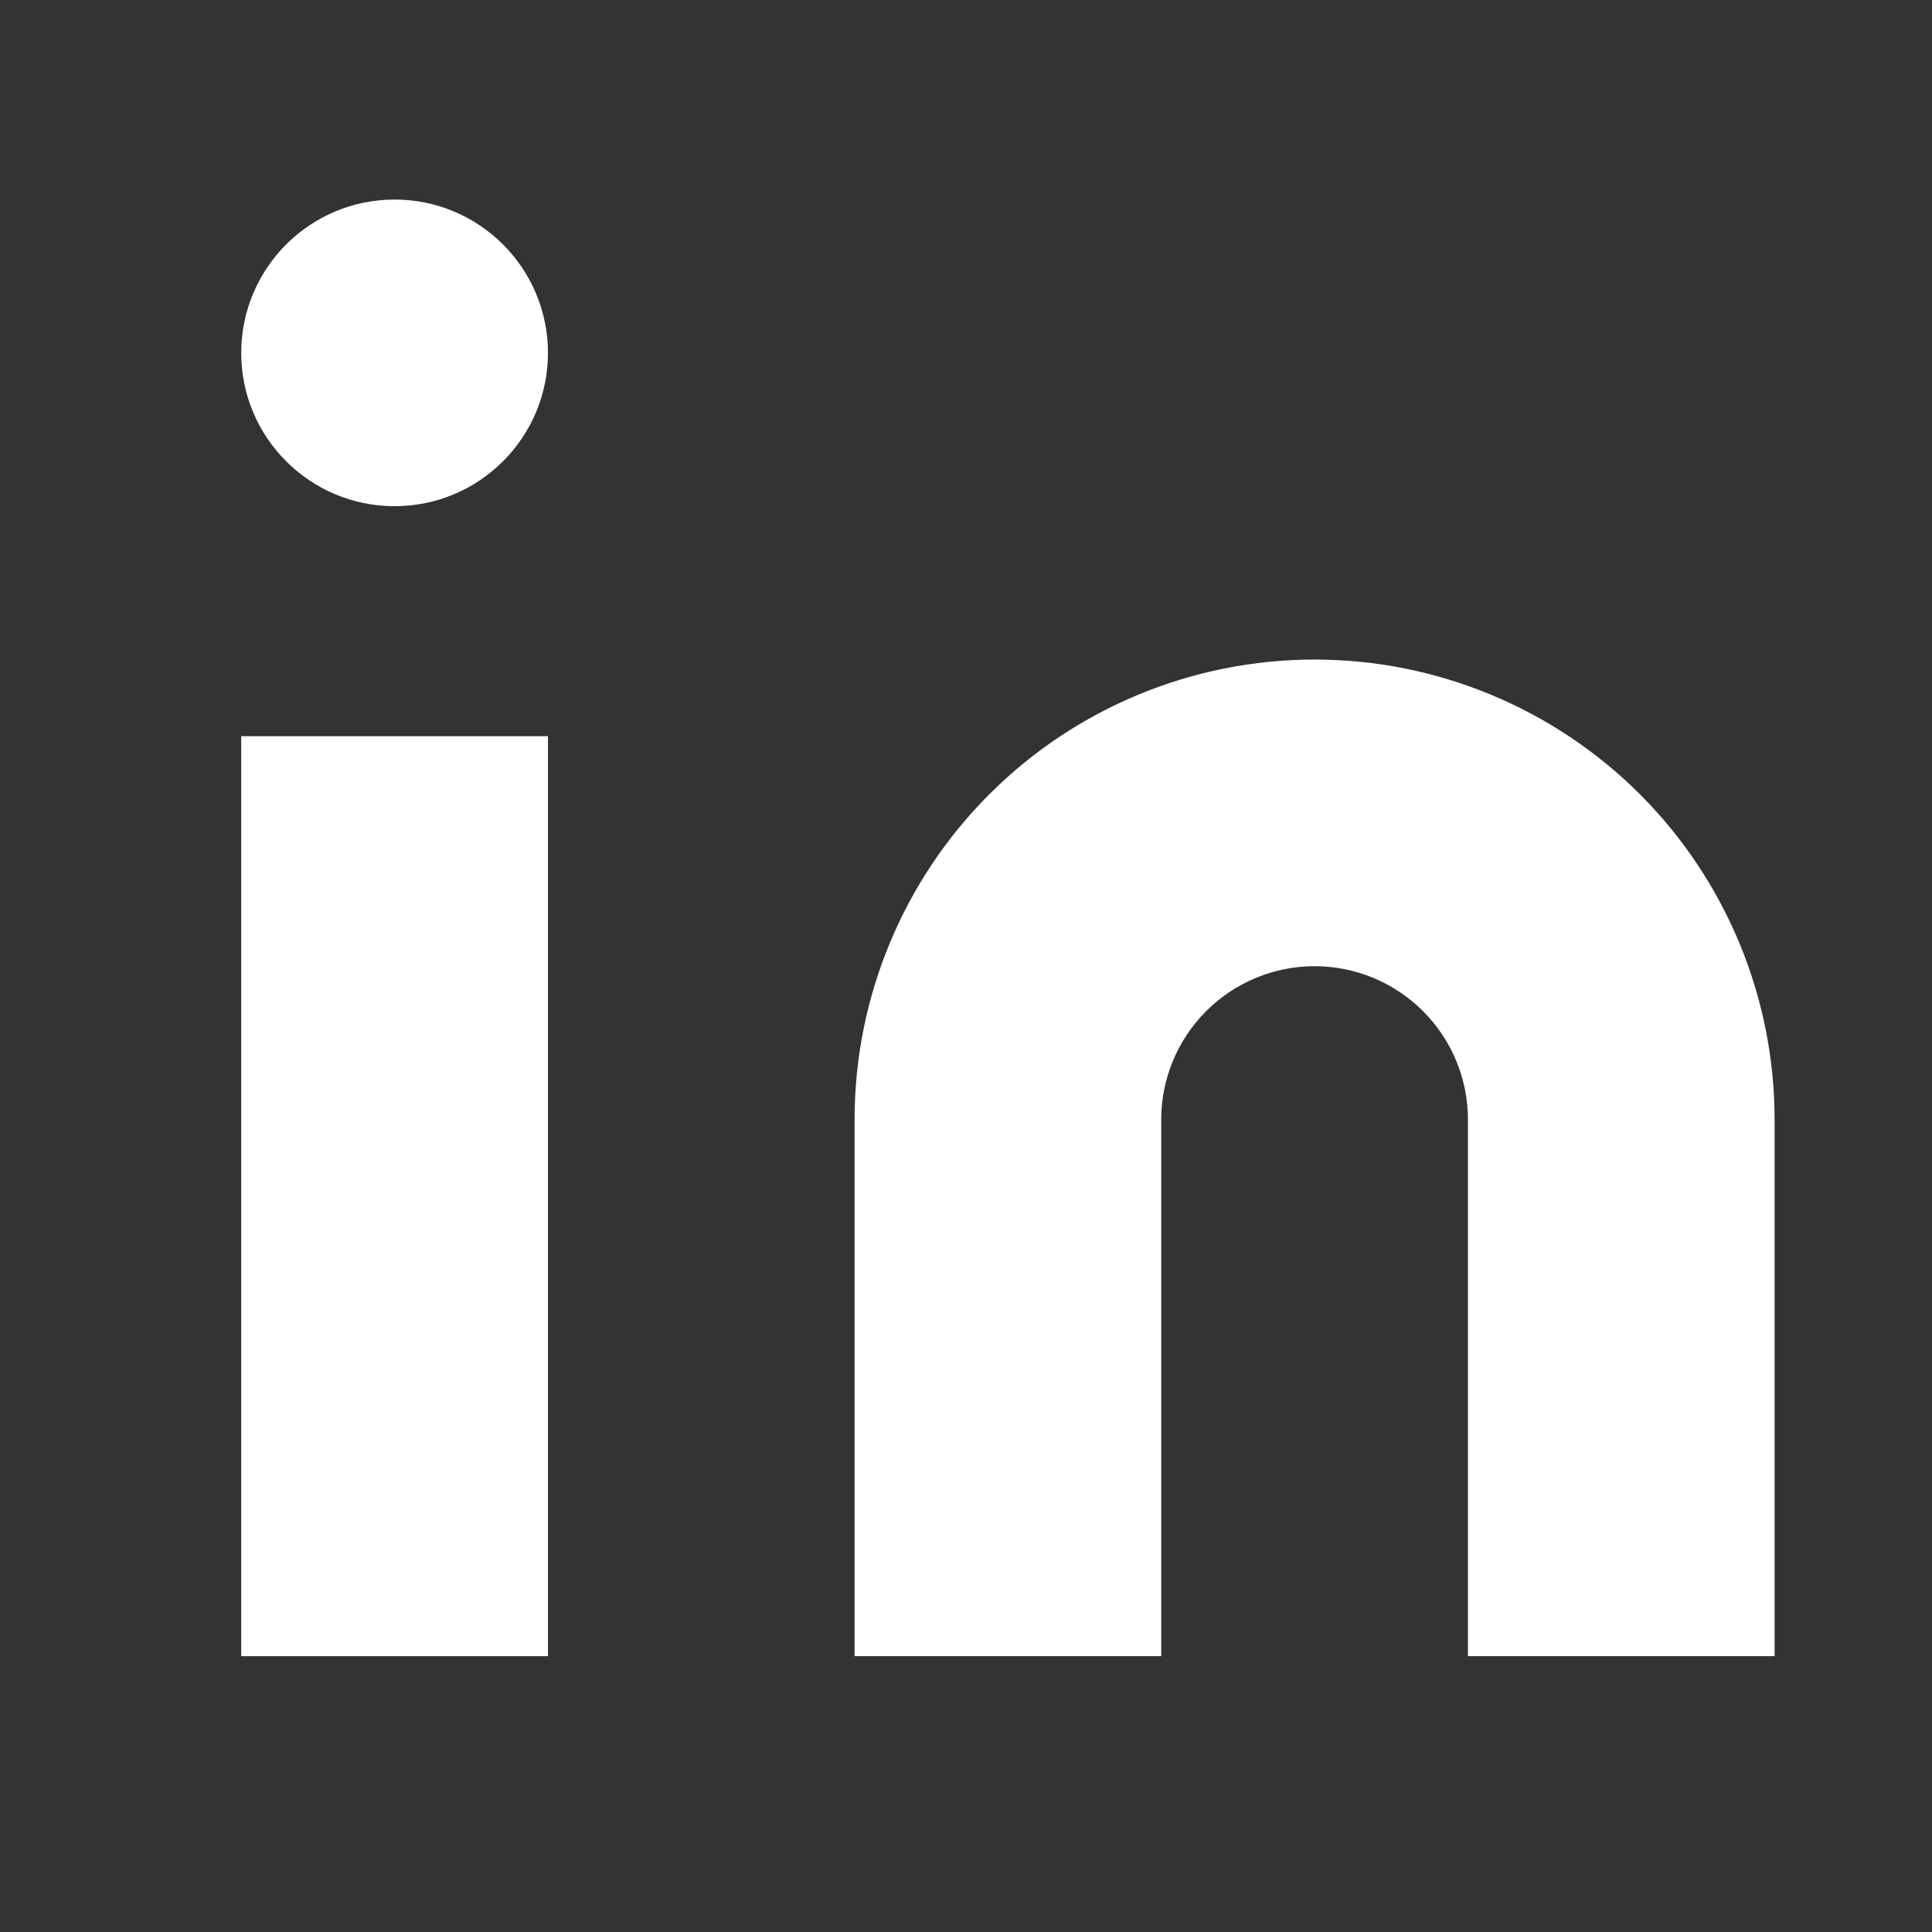 <svg width="21" height="21" viewBox="0 0 21 21" fill="none" xmlns="http://www.w3.org/2000/svg">
<rect x="0" y="0" width="21" height="21" fill="#333333" stroke="none"/>
<path d="M14.289 7.169C15.615 7.169 16.887 7.696 17.825 8.633C18.762 9.571 19.289 10.843 19.289 12.169V18.002H15.956V12.169C15.956 11.727 15.78 11.303 15.467 10.99C15.155 10.678 14.731 10.502 14.289 10.502C13.847 10.502 13.423 10.678 13.111 10.99C12.798 11.303 12.622 11.727 12.622 12.169V18.002H9.289V12.169C9.289 10.843 9.816 9.571 10.754 8.633C11.691 7.696 12.963 7.169 14.289 7.169V7.169Z" fill="white"/>
<path d="M5.956 8.002H2.622V18.002H5.956V8.002Z" fill="white"/>
<path d="M4.289 5.502C5.209 5.502 5.956 4.756 5.956 3.836C5.956 2.915 5.209 2.169 4.289 2.169C3.369 2.169 2.622 2.915 2.622 3.836C2.622 4.756 3.369 5.502 4.289 5.502Z" fill="white"/>
</svg>
